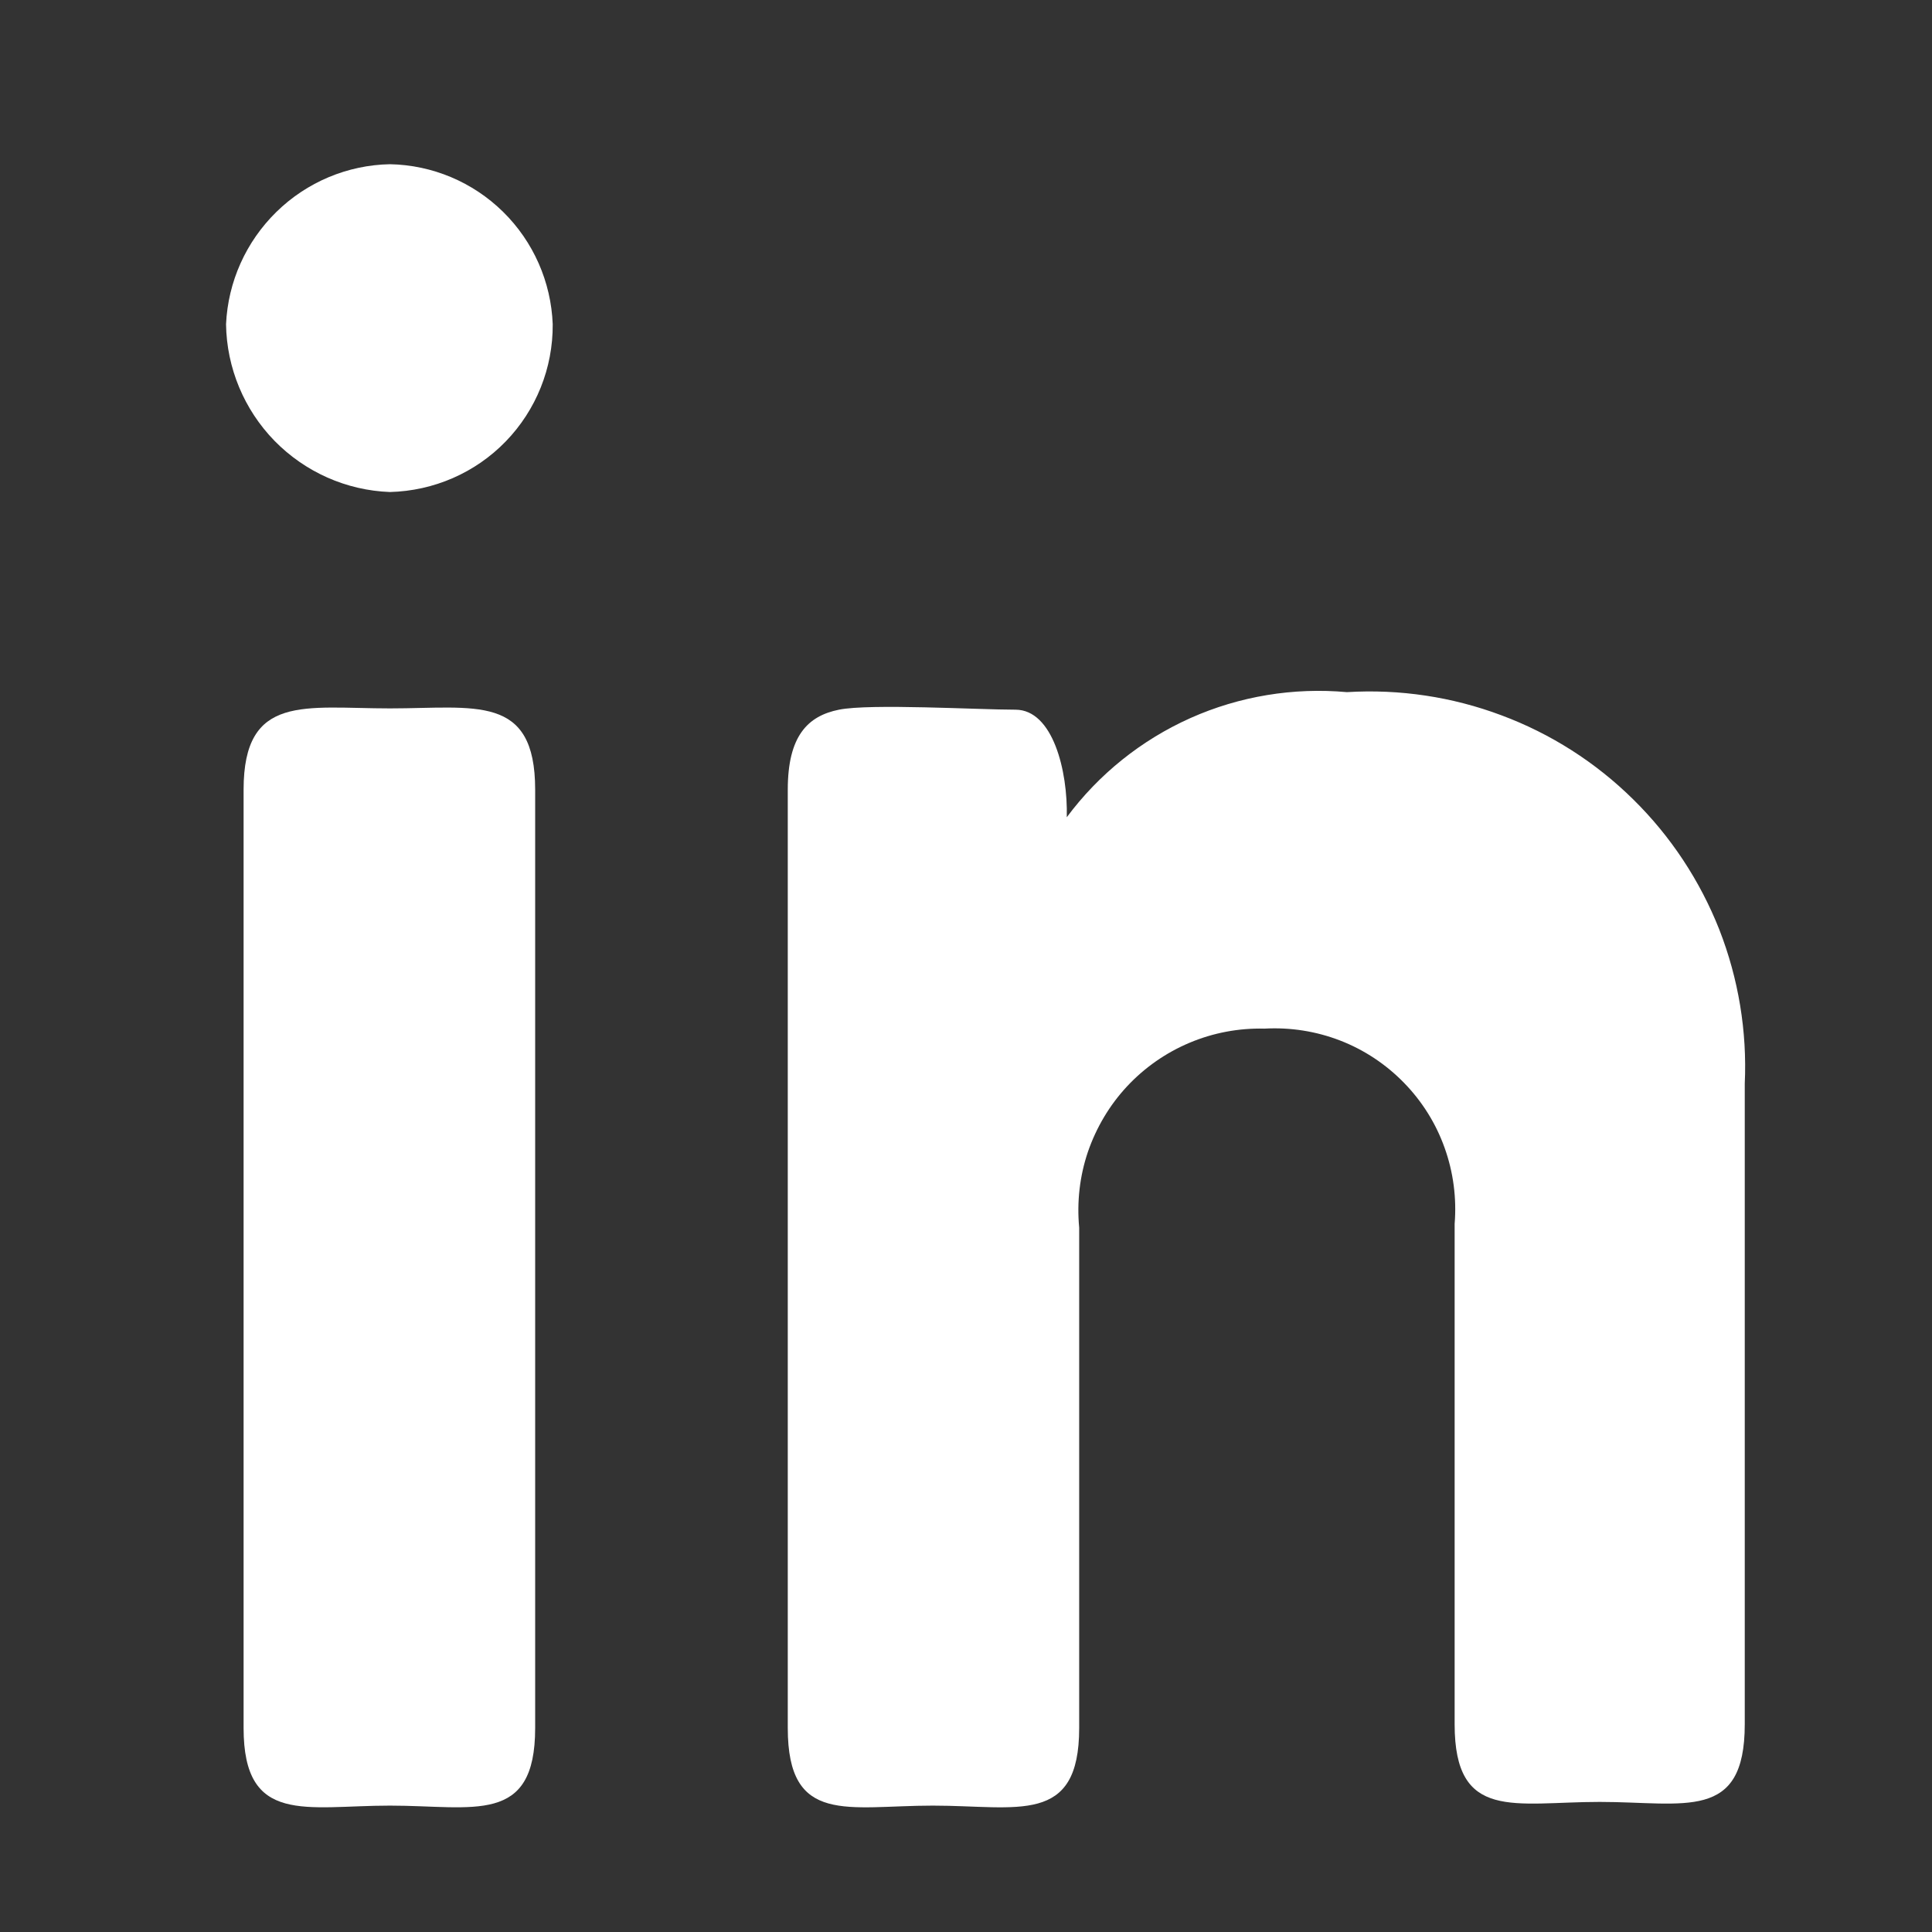 <svg width="12" height="12" viewBox="0 0 12 12" fill="none" xmlns="http://www.w3.org/2000/svg">
<rect x="0" y="0" width="12" height="12" fill="#333333" stroke="none"/>
<path d="M3.433 2.014C3.435 2.286 3.33 2.547 3.141 2.742C2.952 2.937 2.694 3.049 2.422 3.056C2.151 3.046 1.895 2.932 1.705 2.738C1.516 2.544 1.408 2.285 1.404 2.014C1.416 1.75 1.528 1.501 1.717 1.316C1.906 1.131 2.158 1.025 2.422 1.02C2.686 1.025 2.937 1.131 3.125 1.316C3.313 1.501 3.423 1.751 3.433 2.014ZM1.513 4.905C1.513 4.307 1.894 4.4 2.422 4.4C2.951 4.4 3.324 4.307 3.324 4.905V10.733C3.324 11.339 2.943 11.215 2.422 11.215C1.902 11.215 1.513 11.339 1.513 10.733V4.905Z" fill="white"/>
<path d="M4.893 4.905C4.893 4.571 5.017 4.447 5.211 4.408C5.405 4.369 6.074 4.408 6.307 4.408C6.54 4.408 6.633 4.789 6.626 5.076C6.825 4.808 7.09 4.596 7.394 4.46C7.699 4.324 8.034 4.269 8.366 4.299C8.693 4.279 9.02 4.328 9.326 4.443C9.632 4.557 9.911 4.735 10.144 4.965C10.377 5.194 10.559 5.47 10.679 5.774C10.798 6.079 10.852 6.405 10.837 6.731V10.71C10.837 11.316 10.464 11.192 9.936 11.192C9.408 11.192 9.035 11.316 9.035 10.71V7.602C9.048 7.442 9.027 7.281 8.973 7.13C8.919 6.978 8.833 6.841 8.721 6.726C8.609 6.611 8.474 6.521 8.324 6.463C8.174 6.405 8.014 6.38 7.853 6.389C7.694 6.385 7.535 6.415 7.388 6.477C7.241 6.539 7.109 6.631 7 6.748C6.891 6.865 6.809 7.004 6.757 7.155C6.706 7.306 6.688 7.466 6.703 7.625V10.733C6.703 11.34 6.322 11.215 5.794 11.215C5.266 11.215 4.893 11.34 4.893 10.733V4.905Z" fill="white"/>
</svg>
